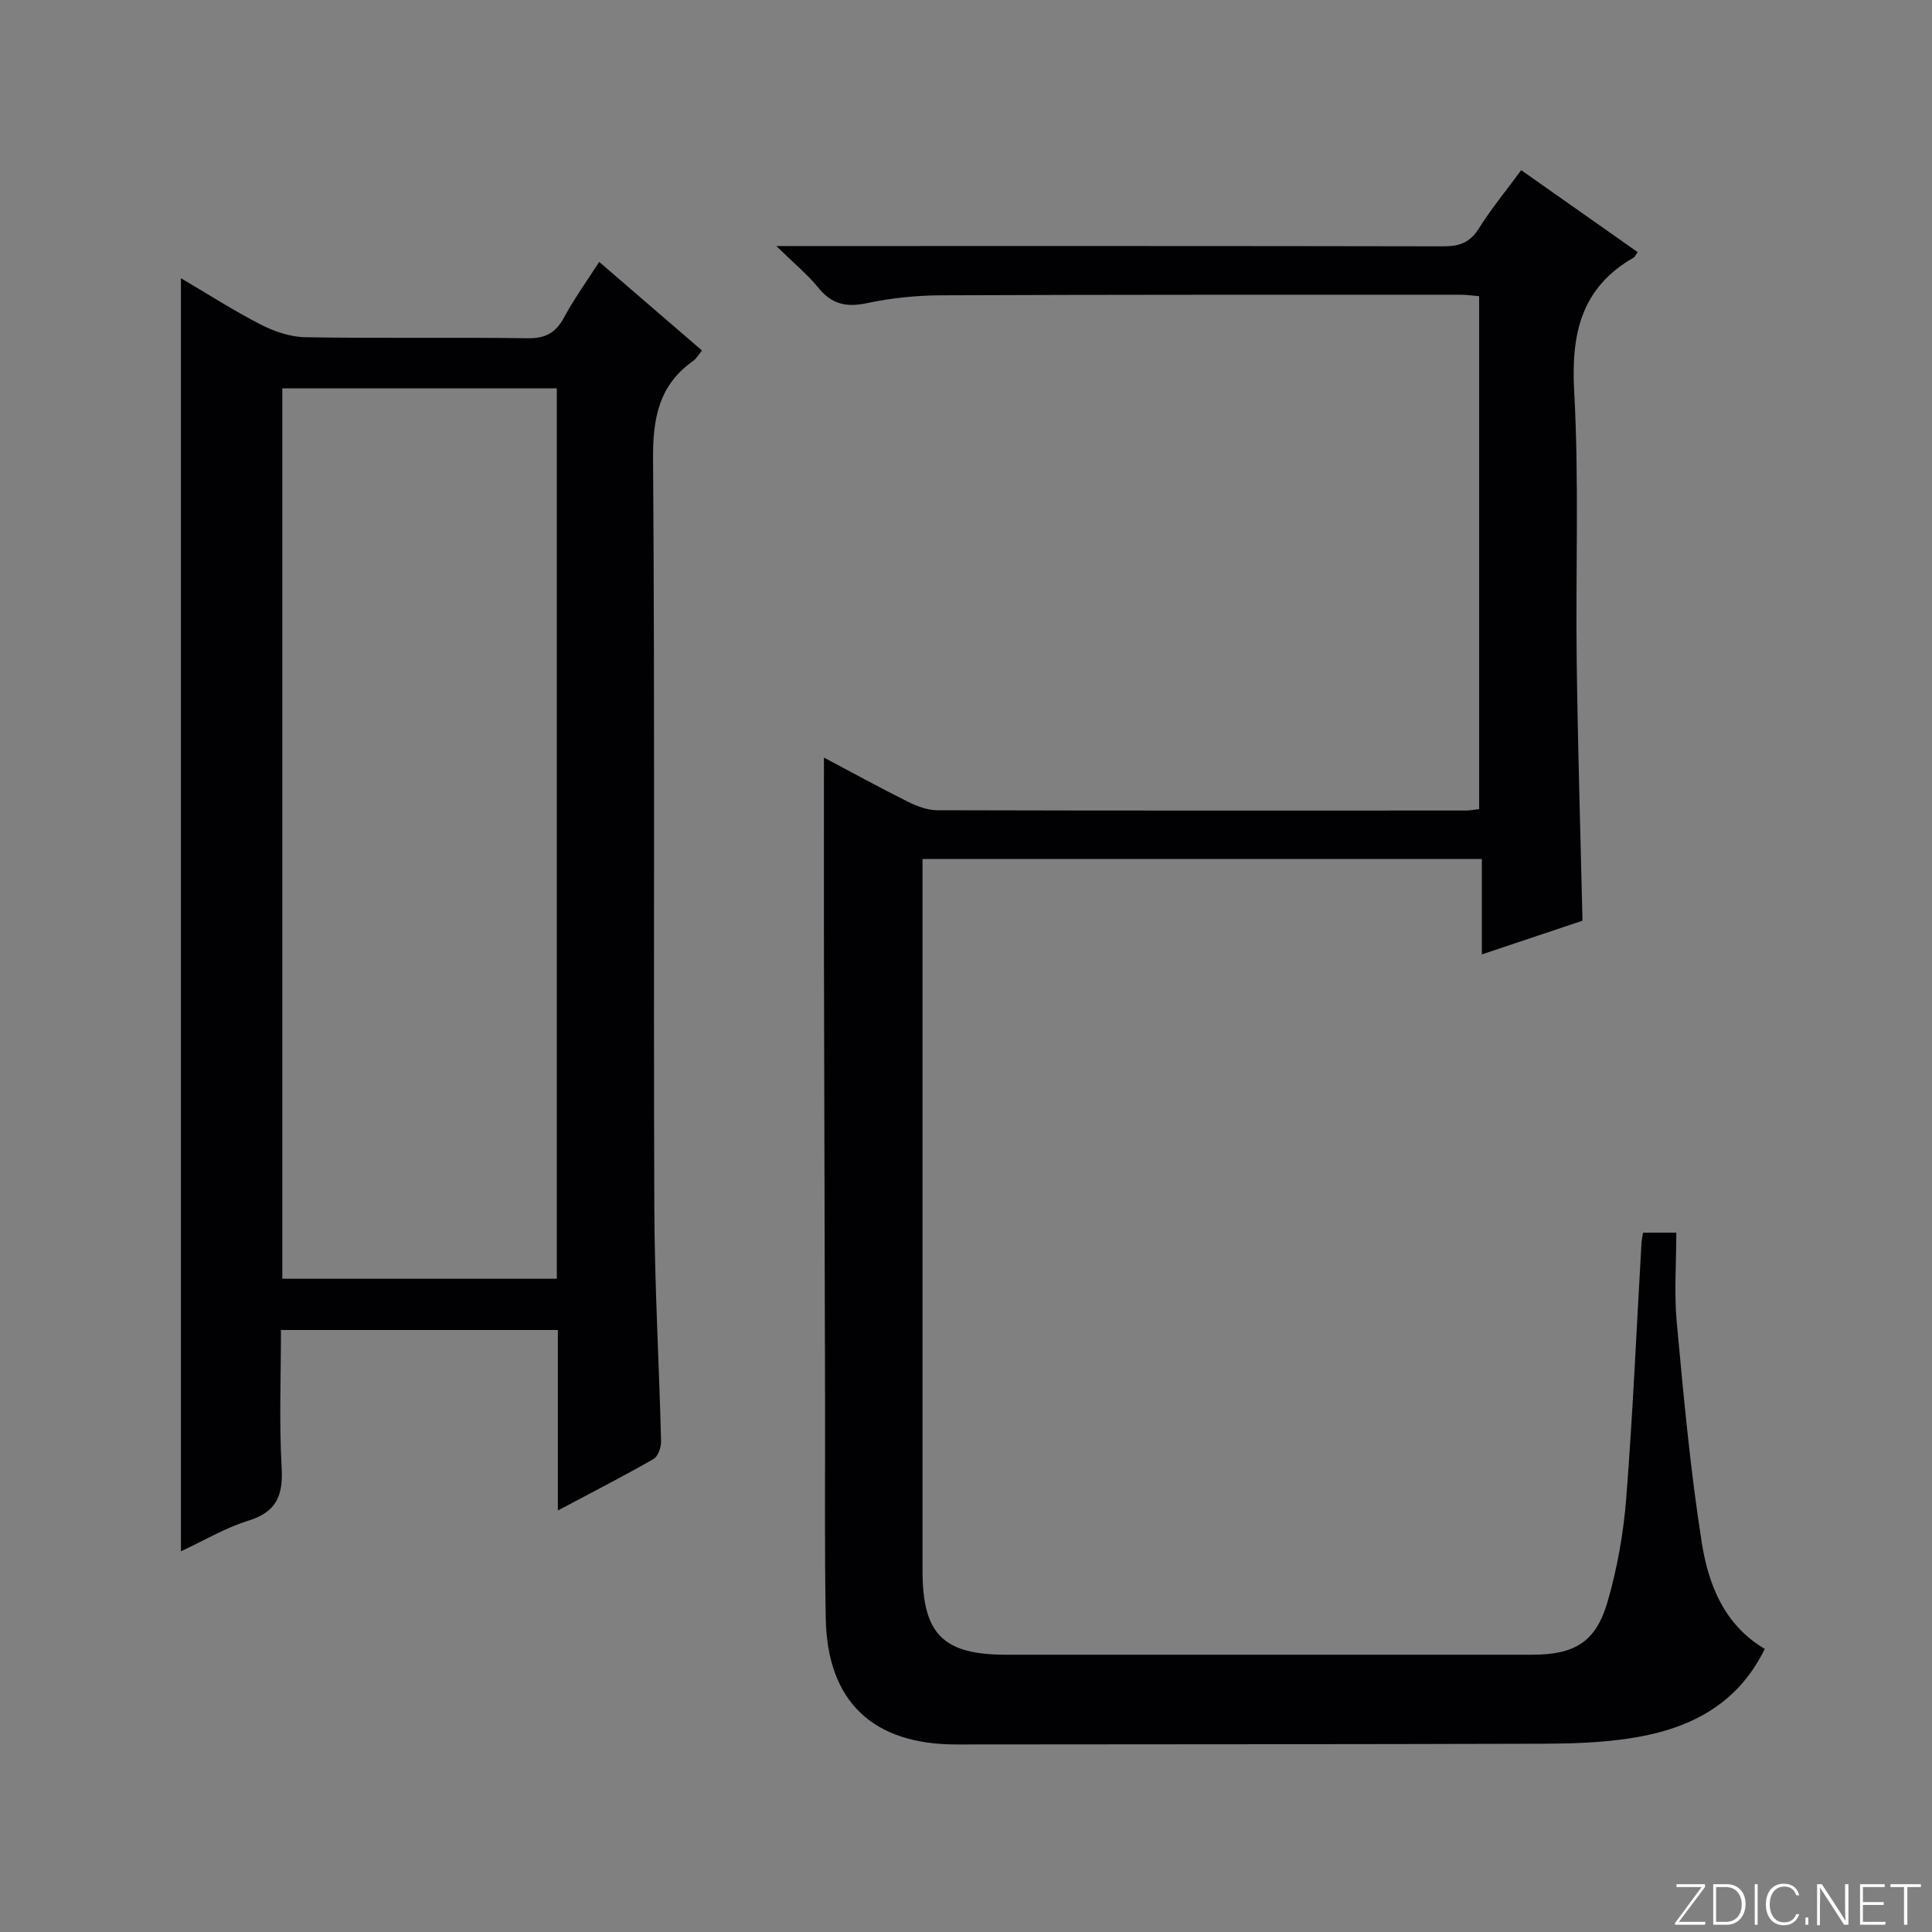 <svg enable-background="new 0 0 400 400" viewBox="0 0 400 400" xmlns="http://www.w3.org/2000/svg"><rect x="0" y="0" width="400" height="400" fill="#808080" stroke="none"/><g fill="#fbfcfa"><path d="m346.9 398 5.4-7.3h-5.2v-.6h5.9v.6l-5.4 7.2h5.5l-.1.6h-6.2v-.5z"/><path d="m354.7 390.1h2.8c2.3 0 3.9 1.6 3.9 4.1s-1.6 4.3-3.9 4.3h-2.8zm.6 7.8h2c2.2 0 3.3-1.6 3.3-3.6 0-1.8-1-3.6-3.3-3.6h-2z"/><path d="m363.9 390.1v8.4h-.6v-8.4z"/><path d="m372.5 396.3c-.4 1.3-1.4 2.3-3.2 2.3-2.4 0-3.7-1.9-3.7-4.3 0-2.3 1.2-4.3 3.7-4.3 1.8 0 2.9 1 3.2 2.4h-.6c-.4-1.1-1.1-1.8-2.5-1.8-2.1 0-3 1.9-3 3.7s.9 3.7 3 3.7c1.4 0 2.1-.7 2.5-1.7z"/><path d="m373.8 398.5v-1.5h.6v1.5z"/><path d="m376.2 398.5v-8.4h1c1.3 2 4.4 6.7 4.9 7.6-.1-1.2-.1-2.4-.1-3.8v-3.8h.7v8.4h-.9c-1.2-1.9-4.4-6.8-5-7.7.1 1.1 0 2.3 0 3.9v3.9h-.6z"/><path d="m390 394.4h-4.3v3.5h4.7l-.1.6h-5.2v-8.4h5.1v.6h-4.5v3.1h4.3v.7z"/><path d="m394.2 390.7h-2.8v-.6h6.3v.6h-2.8v7.8h-.7z"/></g><path d="m170.59 156.85c5.71 3.02 11.49 6.2 17.38 9.14 1.87.93 4.04 1.75 6.08 1.76 36.49.1 72.98.07 109.47.06.8 0 1.6-.17 2.72-.3 0-35.4 0-70.64 0-106.19-1.37-.11-2.65-.3-3.92-.3-35.82.01-71.65-.03-107.47.12-5.12.02-10.33.56-15.34 1.62-4.23.9-7.26.28-10.04-3.14-2.27-2.79-5.11-5.12-8.74-8.68h6.59c43.82 0 87.65-.03 131.47.06 3.3.01 5.54-.73 7.38-3.68 2.53-4.06 5.61-7.78 8.78-12.09 8.19 5.76 16.14 11.36 24.1 16.96-.42.6-.54.98-.8 1.13-10.91 6.25-12.99 15.8-12.33 27.74 1.02 18.61.28 37.3.52 55.96.23 17.62.77 35.23 1.2 53.6-6.42 2.15-13.25 4.44-20.84 6.98 0-6.9 0-13.12 0-19.76-38.82 0-77.02 0-115.8 0v5.4 141.96c0 13.12 4.26 17.39 17.26 17.39h108.97c8.77 0 13.19-2.61 15.61-10.99 2.01-6.96 3.3-14.25 3.86-21.47 1.37-17.56 2.13-35.17 3.15-52.76.04-.64.19-1.27.32-2.16h6.89c0 6.29-.47 12.46.09 18.53 1.41 15.2 2.79 30.43 5.16 45.5 1.36 8.69 4.56 17.11 13.07 22.15-5.93 12.09-16.36 16.85-28.52 18.6-5.73.83-11.59 1.01-17.39 1.03-40.49.12-80.98.11-121.47.15-17.31.02-26.74-8.9-27.04-26.15-.27-15.16-.1-30.32-.14-45.48-.07-30.66-.17-61.31-.23-91.97-.02-13.41 0-26.83 0-40.72z" fill="#010103"/><path d="m115.5 312.73c0-13.19 0-25.14 0-37.37-19.2 0-37.93 0-57.33 0 0 9.59-.39 19.05.14 28.46.33 5.77-1.02 9.2-6.89 11.02-4.82 1.5-9.28 4.16-13.96 6.34 0-87.96 0-175.37 0-263.58 5.57 3.28 10.92 6.72 16.55 9.61 2.81 1.44 6.14 2.56 9.25 2.61 15.33.26 30.66-.01 45.99.21 3.66.05 5.81-1.11 7.51-4.27 2.04-3.78 4.57-7.3 7.29-11.54 7.22 6.22 14.17 12.21 21.29 18.35-.75.91-1.16 1.68-1.8 2.13-7.12 5.02-8.4 11.87-8.33 20.31.38 51.66.07 103.32.26 154.99.06 16.13.99 32.25 1.4 48.38.03 1.25-.61 3.14-1.55 3.68-6.15 3.53-12.48 6.77-19.82 10.67zm-.22-232.32c-19.12 0-37.97 0-56.83 0v184.34h56.83c0-61.53 0-122.9 0-184.34z" fill="#010103"/></svg>